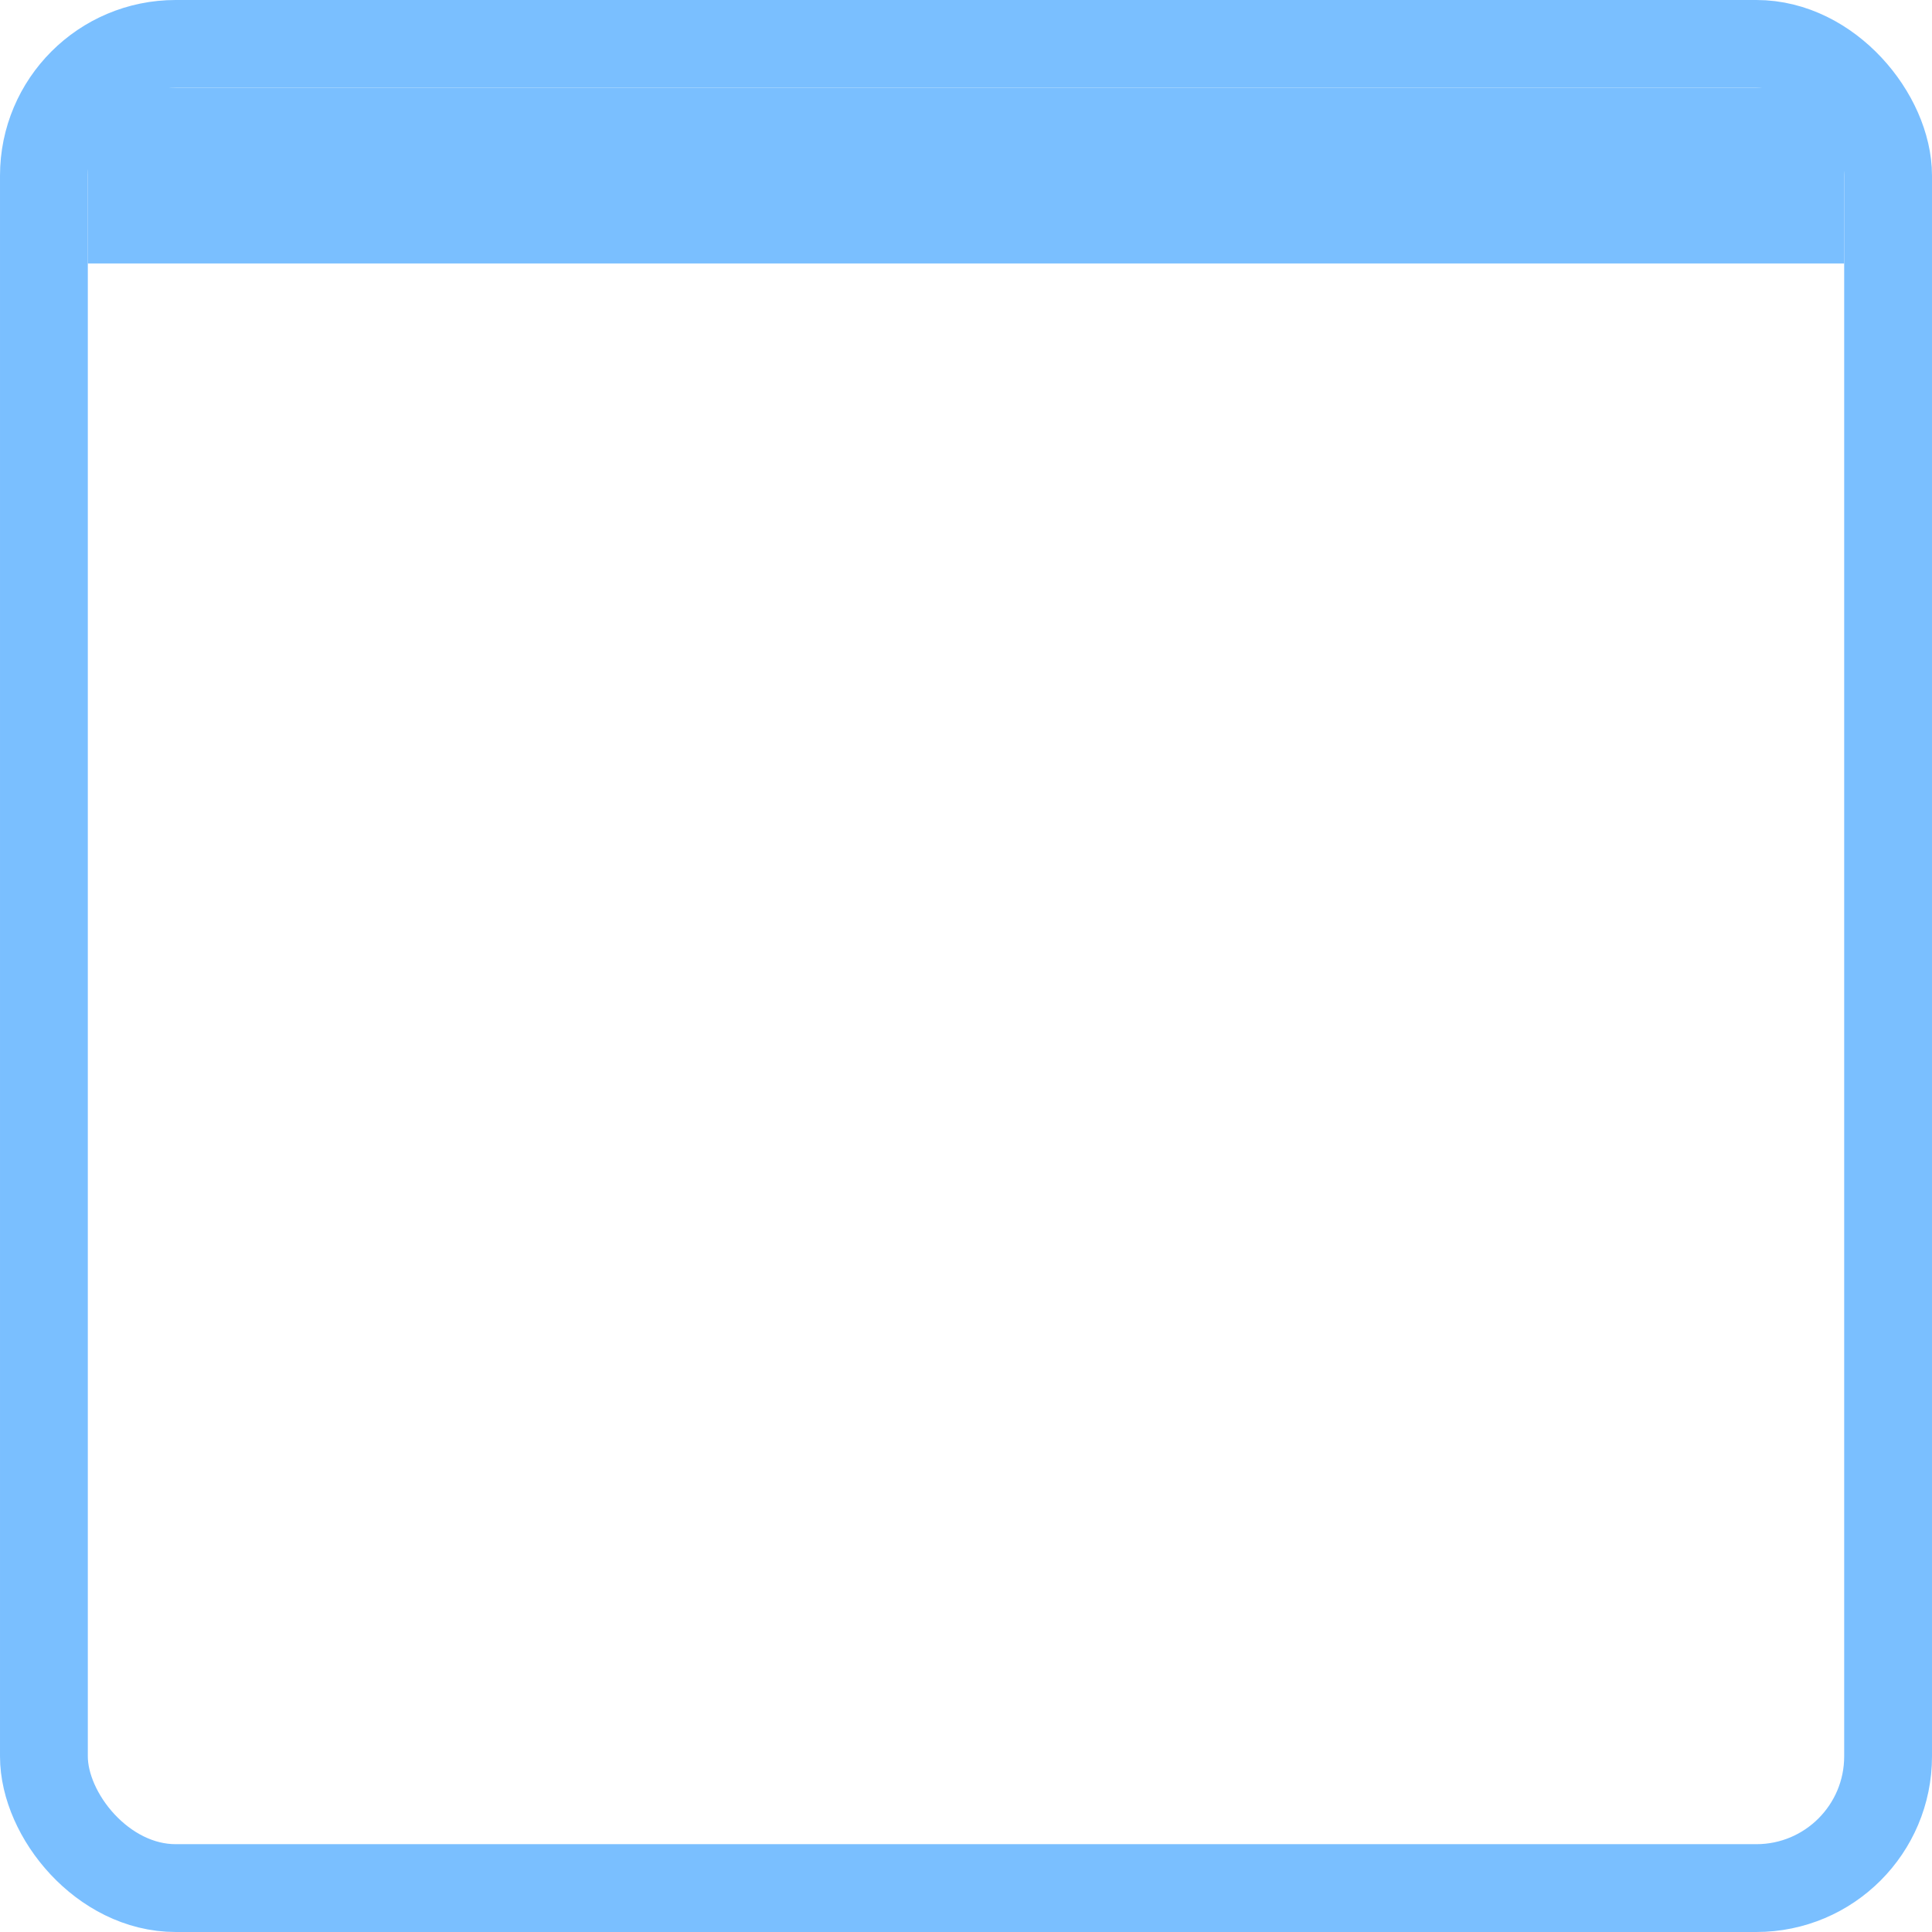 <svg width="22" height="22" viewBox="0 0 22 22" fill="none" xmlns="http://www.w3.org/2000/svg">
<g id="Right mark">
<rect id="Rectangle 4748" x="0.5" y="0.5" width="21" height="21" rx="1.5" stroke="#7ABFFF"/>
<rect id="Rectangle 4749" x="1" y="1" width="20" height="2" fill="#7ABFFF"/>
</g>
</svg>
